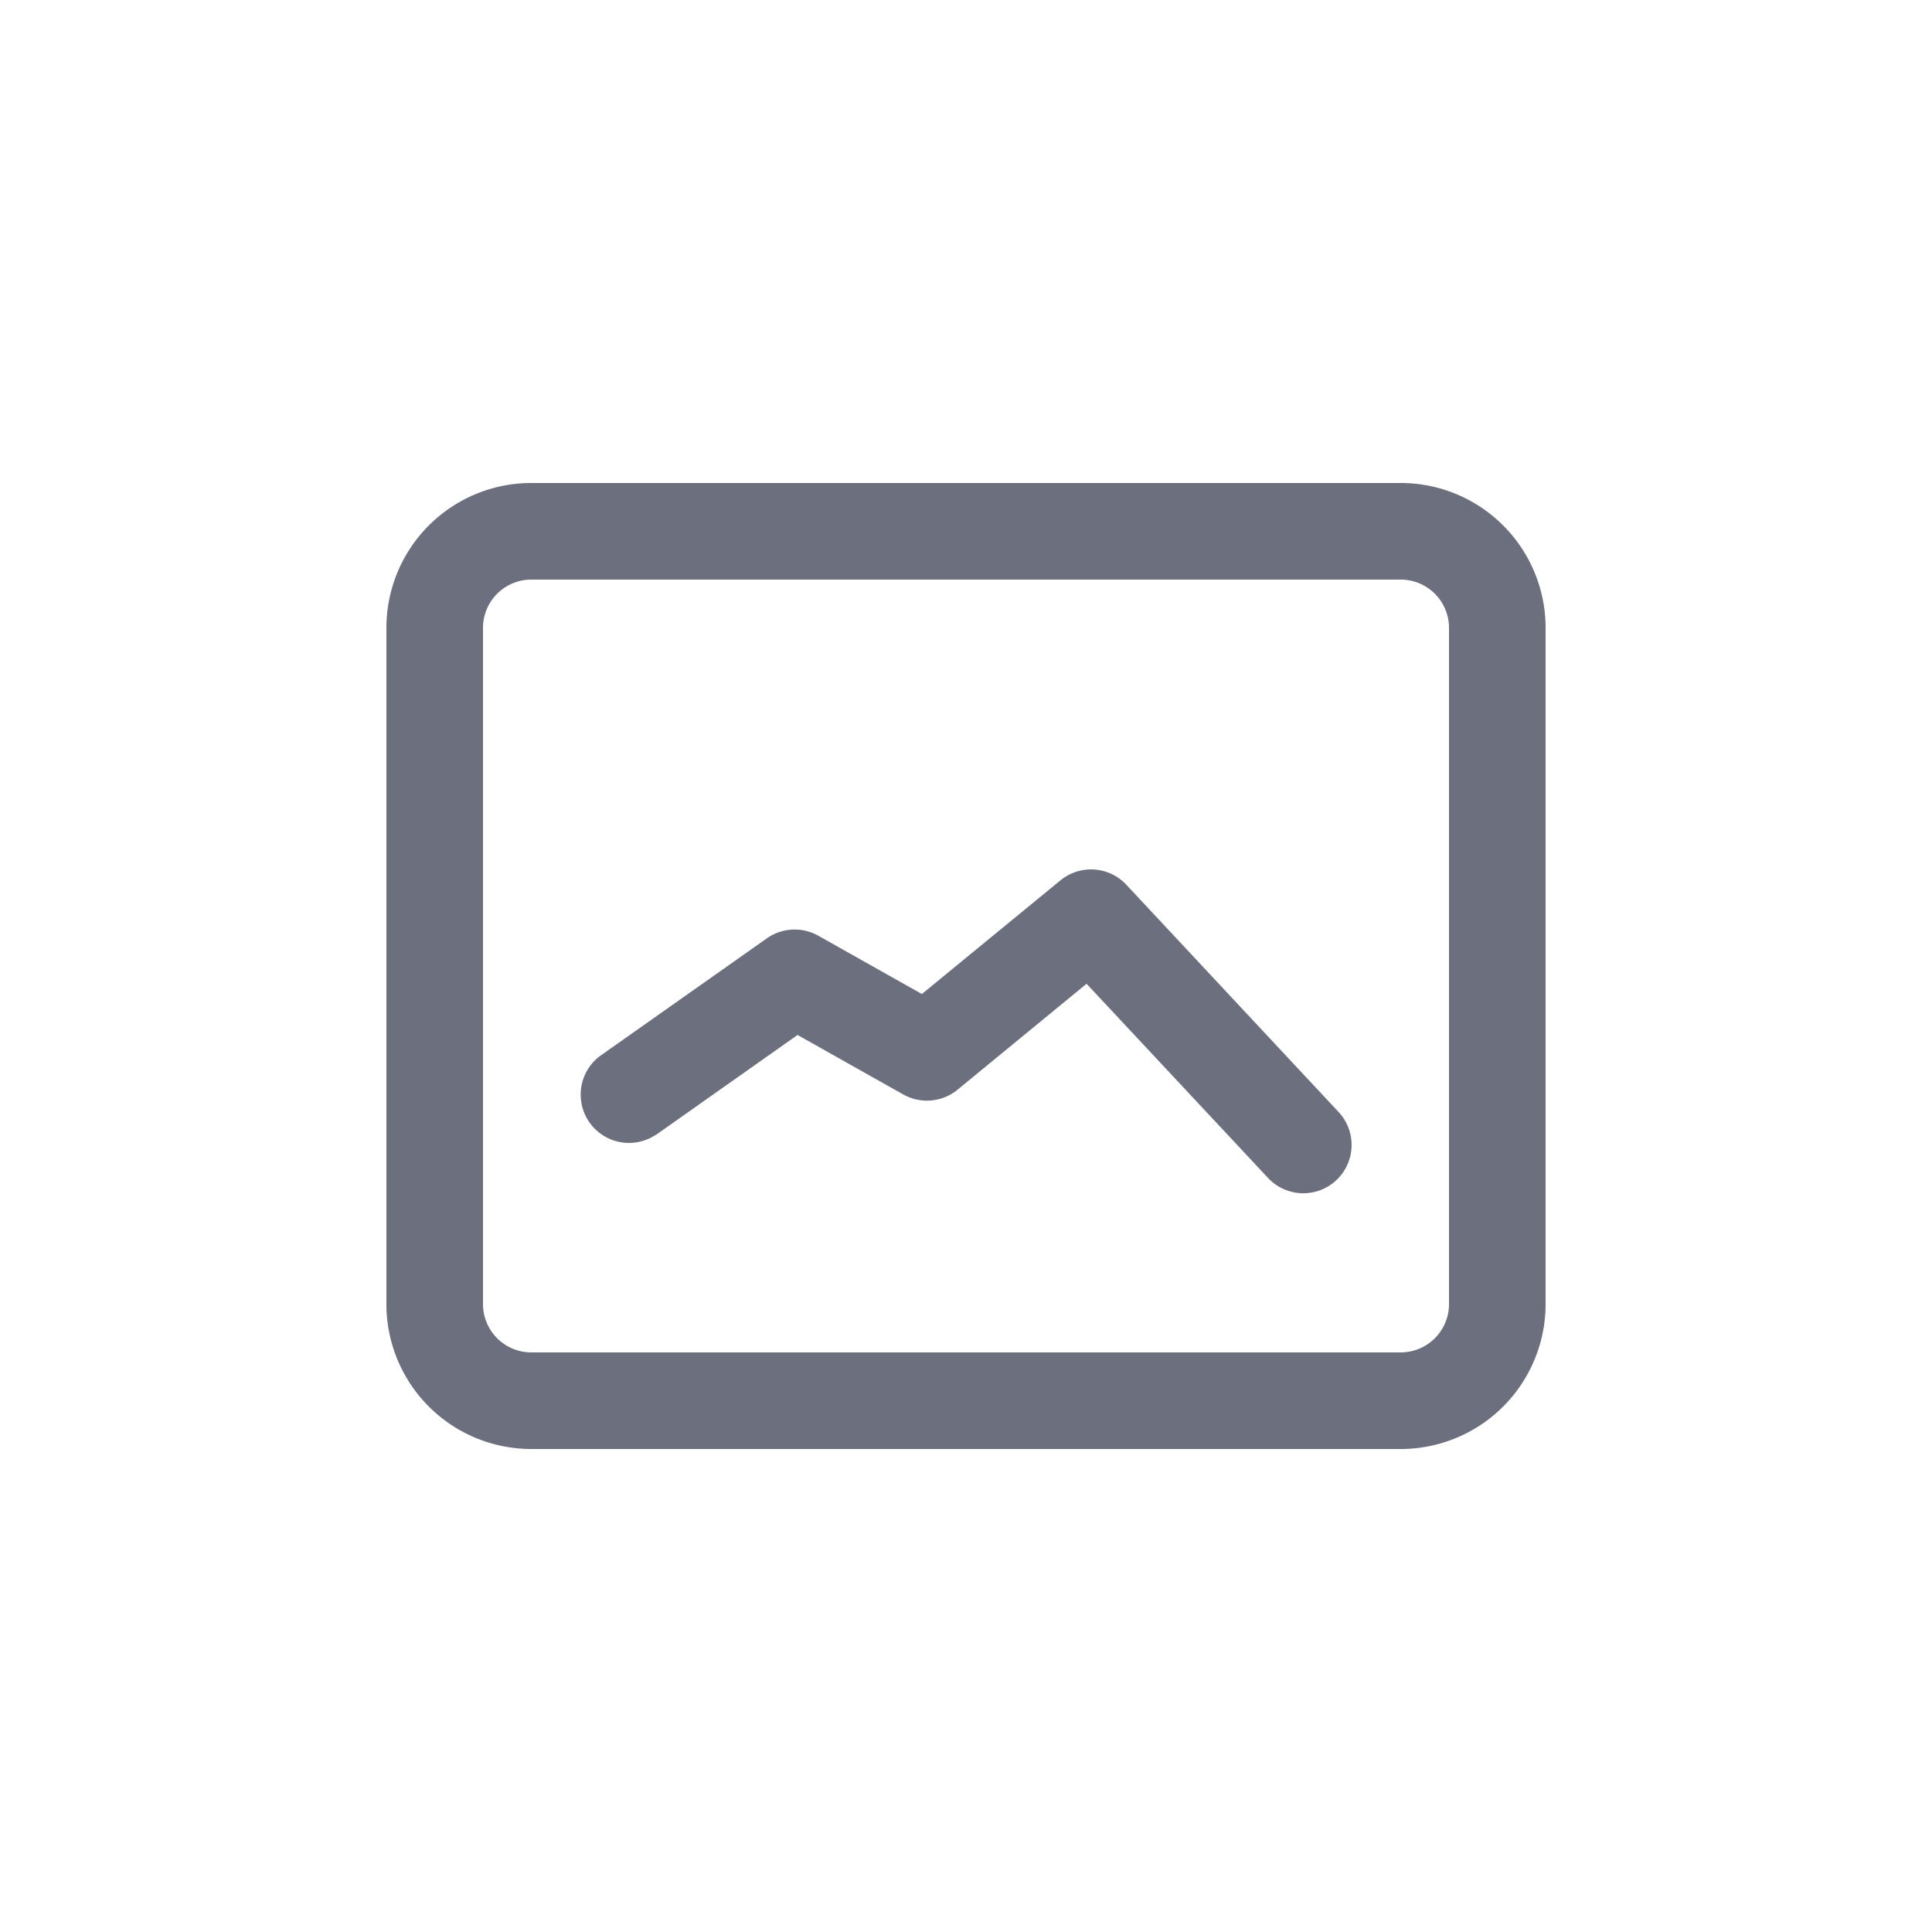 <?xml version="1.0" standalone="no"?><!DOCTYPE svg PUBLIC "-//W3C//DTD SVG 1.1//EN" "http://www.w3.org/Graphics/SVG/1.1/DTD/svg11.dtd"><svg t="1719062324731" class="icon" viewBox="0 0 1024 1024" version="1.1" xmlns="http://www.w3.org/2000/svg" p-id="4655" xmlns:xlink="http://www.w3.org/1999/xlink" width="16" height="16"><path d="M281.6 307.2a25.6 25.6 0 0 0-25.6 25.6v358.4a25.6 25.6 0 0 0 25.6 25.6h460.8a25.6 25.6 0 0 0 25.6-25.6v-358.4a25.6 25.6 0 0 0-25.6-25.6h-460.8z m0-51.2h460.8A76.8 76.8 0 0 1 819.2 332.8v358.4a76.8 76.8 0 0 1-76.8 76.8h-460.8A76.8 76.8 0 0 1 204.8 691.2v-358.4A76.8 76.8 0 0 1 281.6 256z m65.946 345.6l75.162-53.043 56.064 31.539a25.6 25.6 0 0 0 28.774-2.56l68.352-56.115 96.614 103.373a25.6 25.6 0 0 0 37.376-34.97L596.992 468.941a25.6 25.6 0 0 0-34.97-2.304L488.602 526.848l-54.835-30.874a25.6 25.6 0 0 0-27.341 1.382l-88.371 62.31a25.6 25.6 0 0 0 29.491 41.83z" fill="#6C707E" p-id="4656"></path></svg>